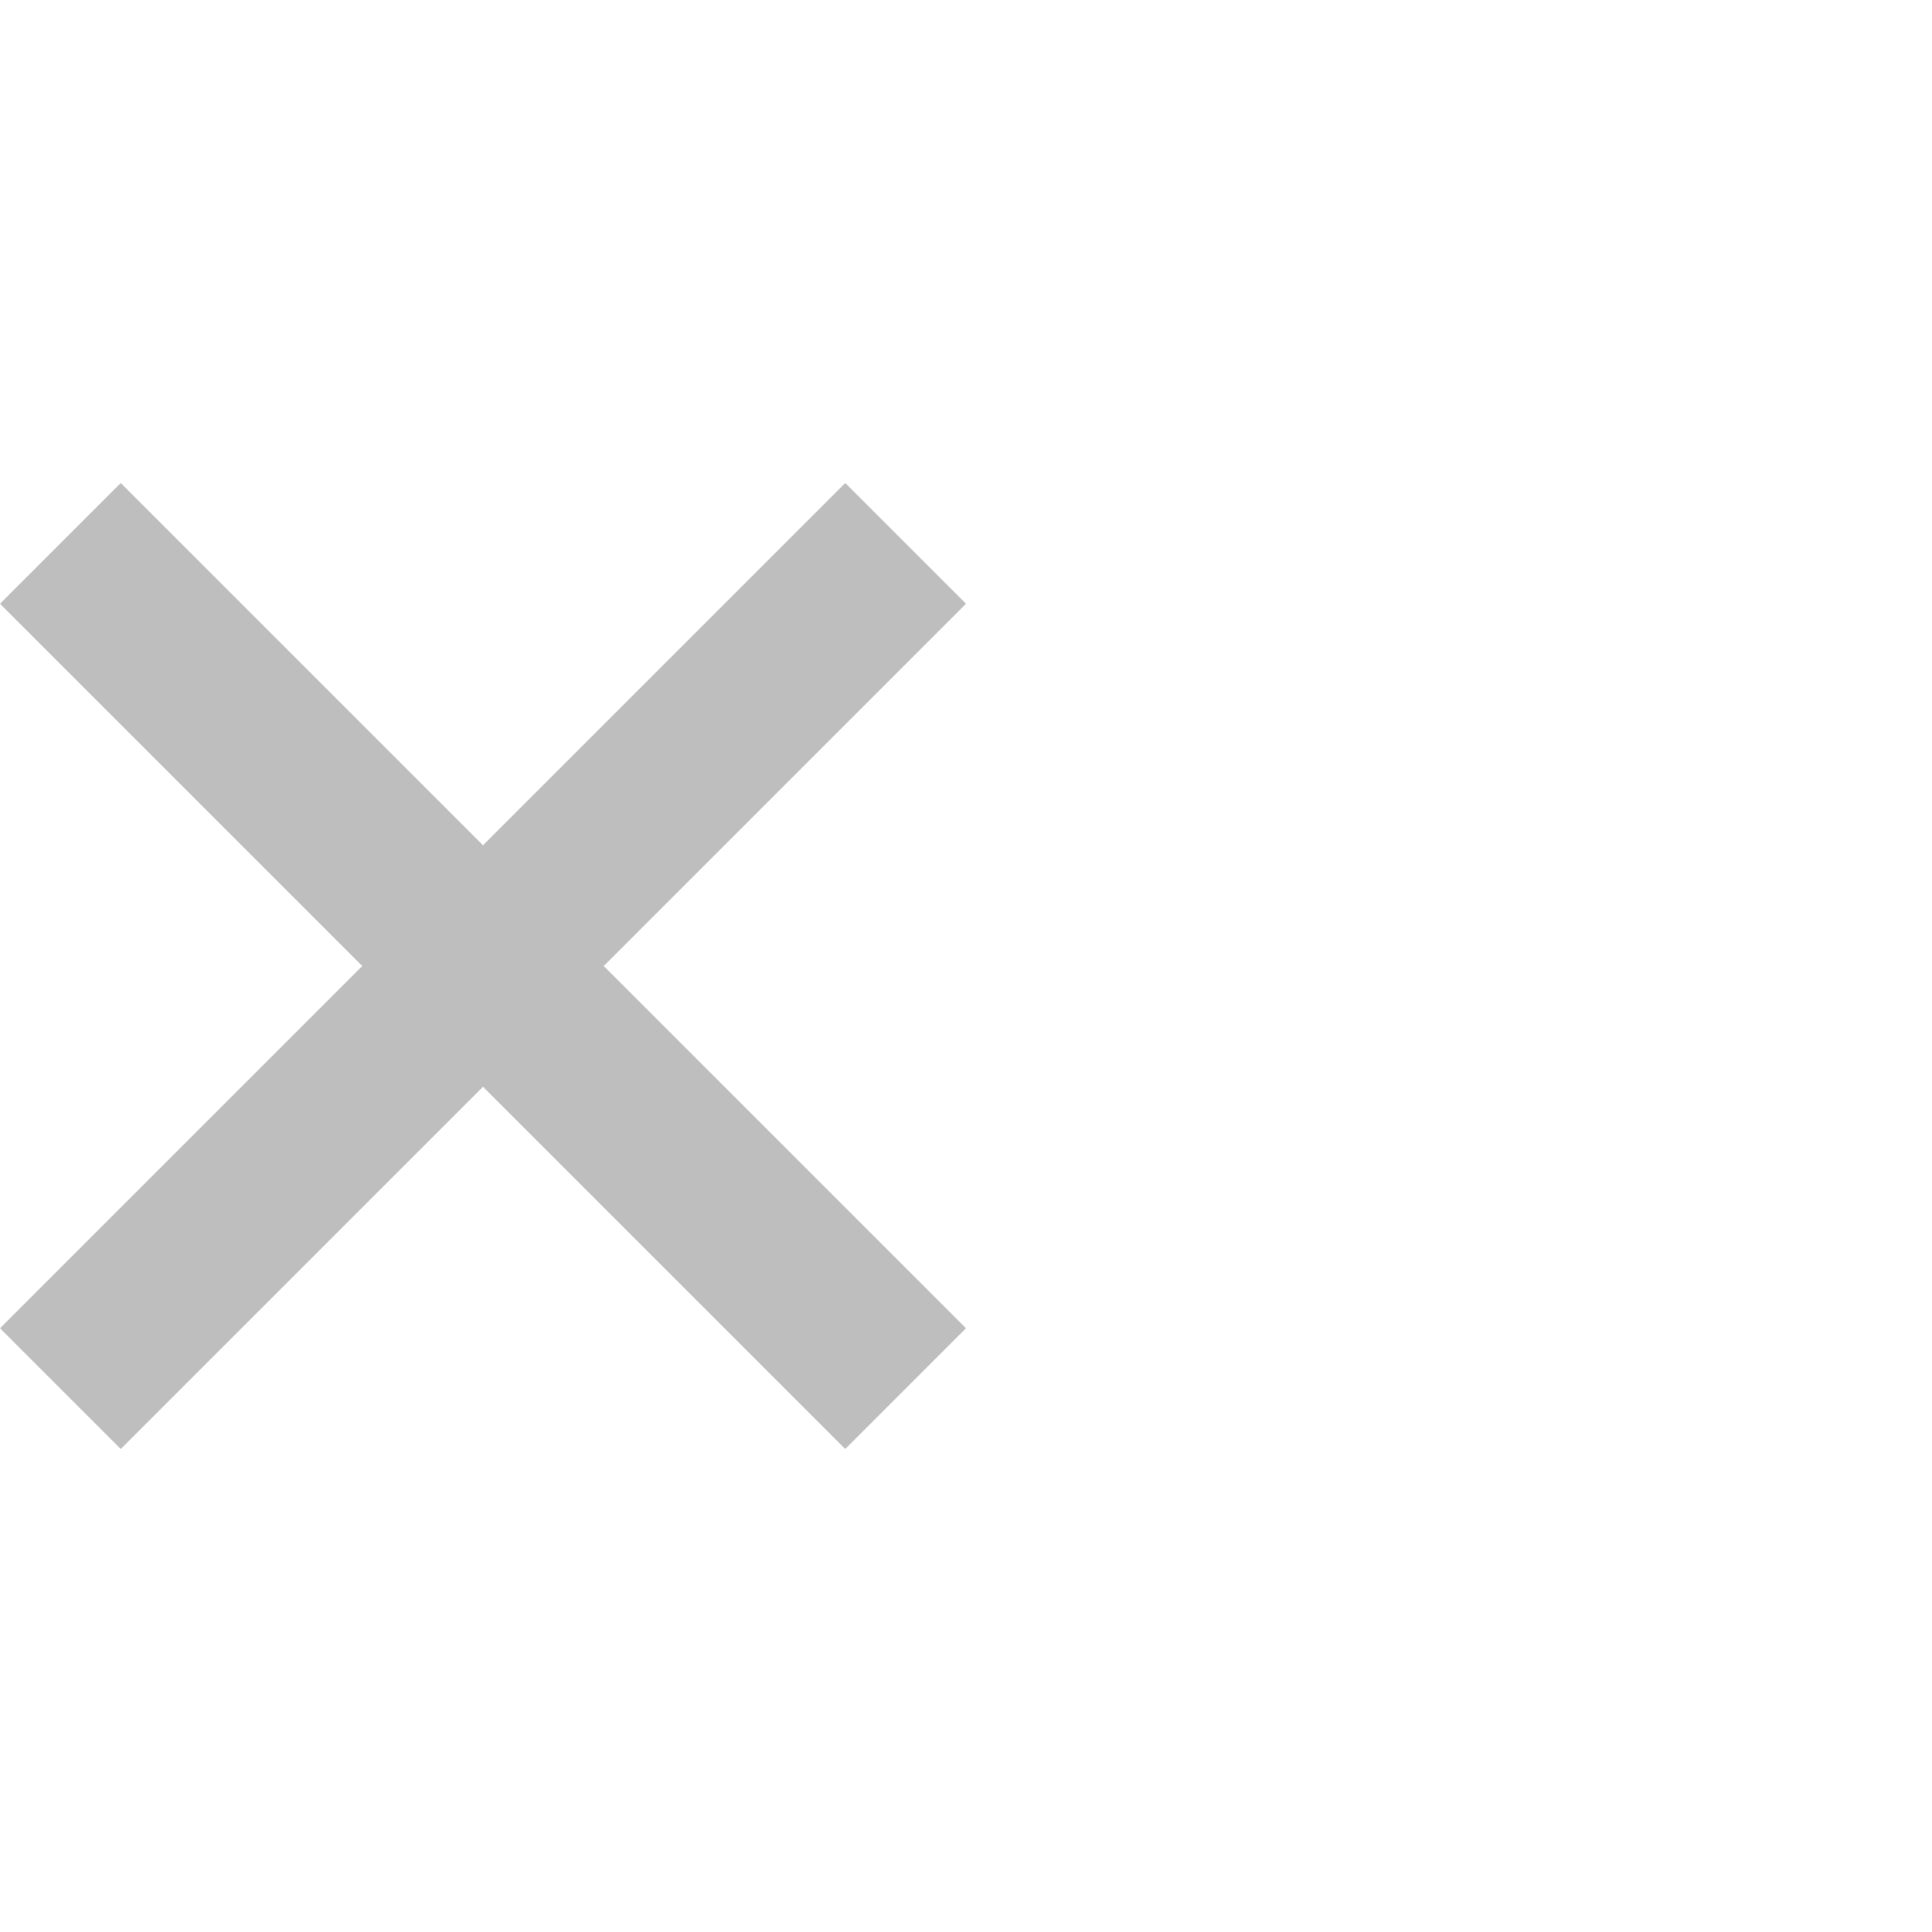 <?xml version="1.0" encoding="UTF-8" standalone="no"?>
<svg
   xmlns:dc="http://purl.org/dc/elements/1.1/"
   xmlns:cc="http://creativecommons.org/ns#"
   xmlns:rdf="http://www.w3.org/1999/02/22-rdf-syntax-ns#"
   xmlns:svg="http://www.w3.org/2000/svg"
   xmlns="http://www.w3.org/2000/svg"
   xmlns:sodipodi="http://sodipodi.sourceforge.net/DTD/sodipodi-0.dtd"
   xmlns:inkscape="http://www.inkscape.org/namespaces/inkscape"
   version="1.1"
   viewBox="0 0 16 16"
   id="svg12"
   sodipodi:docname="media-playback-rate-prefix-symbolic.svg"
   inkscape:version="0.92.2 2405546, 2018-03-11">
  <defs
     id="defs16" />
  <sodipodi:namedview
     pagecolor="#ffffff"
     bordercolor="#666666"
     borderopacity="1"
     objecttolerance="10"
     gridtolerance="10"
     guidetolerance="10"
     inkscape:pageopacity="0"
     inkscape:pageshadow="2"
     inkscape:window-width="1477"
     inkscape:window-height="883"
     id="namedview14"
     showgrid="true"
     inkscape:zoom="31.062305"
     inkscape:cx="3.8586404"
     inkscape:cy="6.581386"
     inkscape:window-x="0"
     inkscape:window-y="27"
     inkscape:window-maximized="0"
     inkscape:current-layer="svg12">
    <inkscape:grid
       type="xygrid"
       id="grid4526" />
  </sodipodi:namedview>
  <title
     id="title4">Gnome Symbolic Icon Theme</title>
  <path
     style="fill:#bebebe;fill-opacity:1;stroke:none;stroke-width:1px;stroke-linecap:butt;stroke-linejoin:miter;stroke-opacity:1"
     d="M 0,5 3,8 0,11 1,12 4,9 7,12 8,11 5,8 8,5 7,4 4,7 1,4 Z"
     id="path4528"
     inkscape:connector-curvature="0"
     sodipodi:nodetypes="ccccccccccccc" />
</svg>
